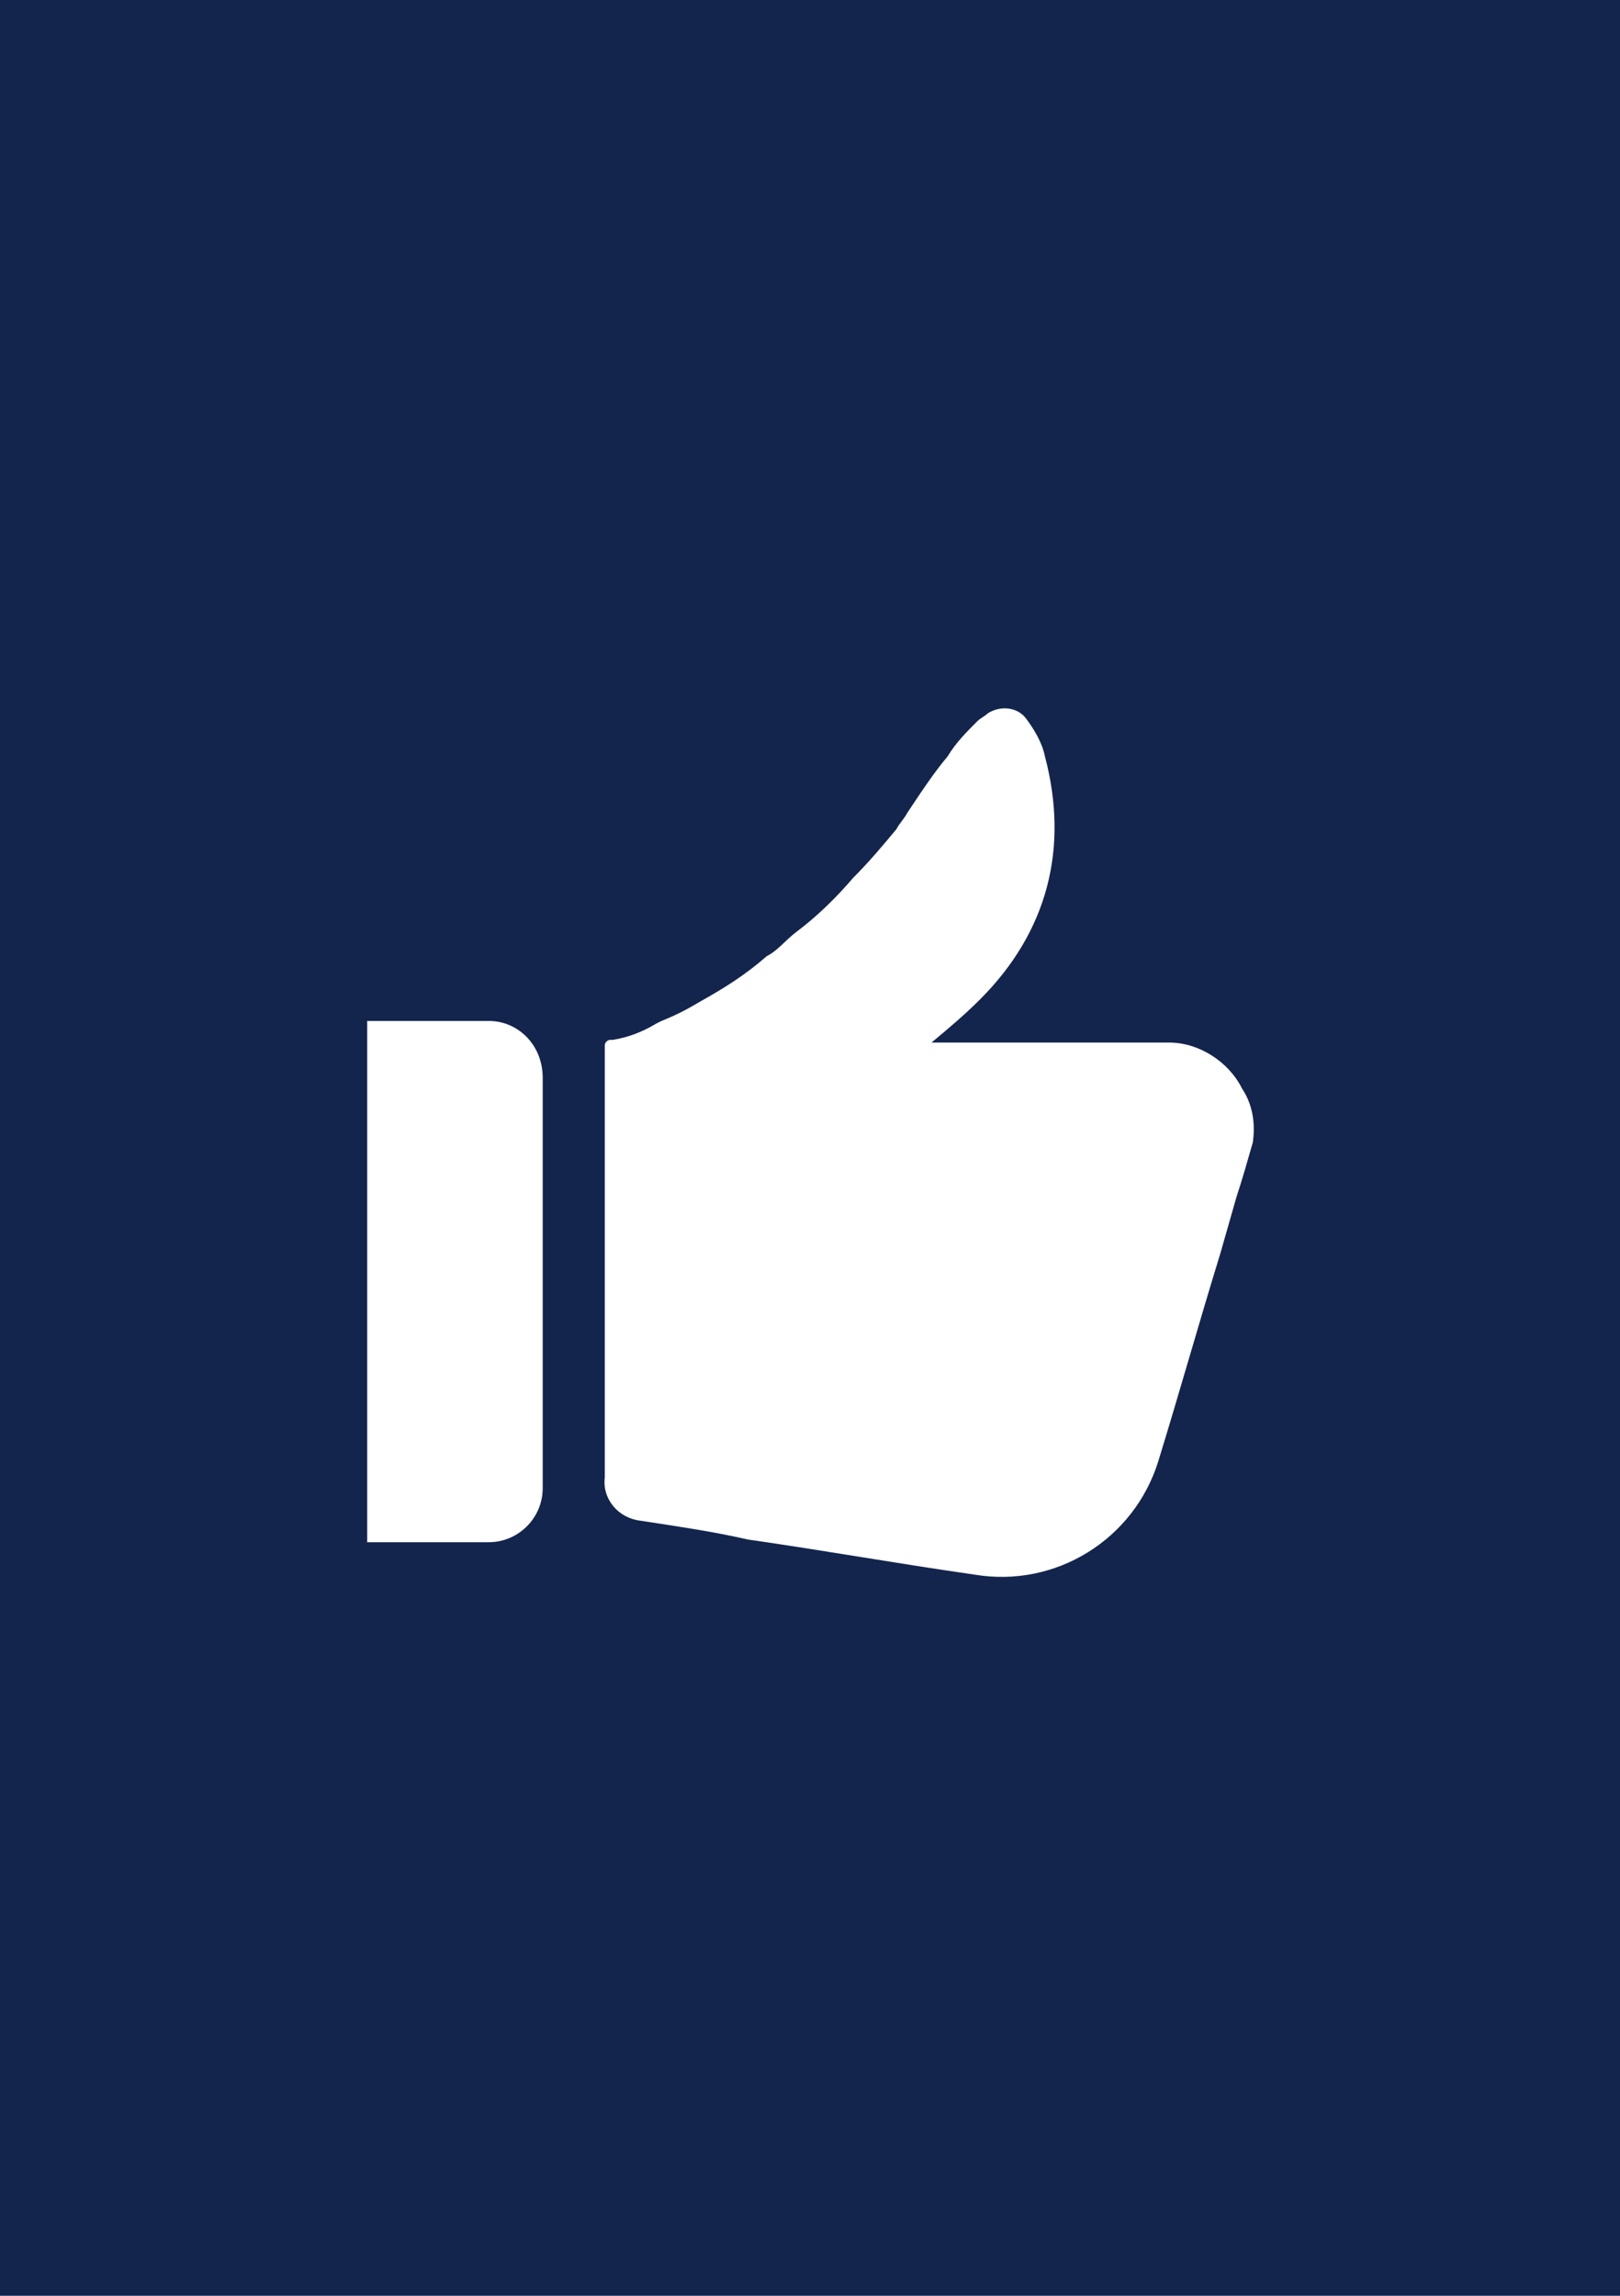 <?xml version="1.0" encoding="utf-8"?>
<!-- Generator: Adobe Illustrator 23.0.6, SVG Export Plug-In . SVG Version: 6.00 Build 0)  -->
<svg version="1.0" id="Направляющие" xmlns="http://www.w3.org/2000/svg" xmlns:xlink="http://www.w3.org/1999/xlink"
	 x="0px" y="0px" viewBox="0 0 60 85" enable-background="new 0 0 60 85" xml:space="preserve">
<g id="dzen_1_">
	<rect id="dzen" fill="#13254D" width="60" height="85"/>
</g>
<g id="thumb_up_2_">
	<path fill="#FFFFFF" d="M46,40.3c-0.5-1-1.6-1.7-2.7-1.7c-2.8,0-5.6,0-8.4,0h-0.4c0.6-0.5,1.2-1,1.8-1.6c2.5-2.5,3.3-5.6,2.4-9
		c-0.1-0.5-0.4-1-0.7-1.4c-0.3-0.4-0.9-0.5-1.4-0.2c0,0,0,0,0,0c-0.1,0.1-0.3,0.2-0.4,0.3c-0.4,0.4-0.8,0.8-1.1,1.3
		c-0.5,0.6-0.9,1.2-1.3,1.8l-0.2,0.3c-0.1,0.2-0.3,0.4-0.4,0.6c-0.5,0.6-1,1.2-1.6,1.8c-0.6,0.7-1.3,1.4-2.1,2
		c-0.4,0.3-0.7,0.7-1.1,0.9c-0.8,0.7-1.6,1.2-2.5,1.7c-0.5,0.3-0.9,0.5-1.4,0.7l-0.2,0.1c-0.5,0.3-1,0.5-1.6,0.6l-0.1,0
		c-0.1,0-0.2,0.1-0.2,0.2c0,0.1,0,0.2,0,0.3v15.7c-0.1,0.8,0.5,1.5,1.3,1.6c1.3,0.2,2.7,0.4,4,0.7c2.8,0.4,5.6,0.9,8.4,1.3
		c3,0.5,5.9-1.3,6.8-4.2c0.8-2.6,1.5-5.1,2.3-7.7c0.2-0.7,0.4-1.4,0.6-2.1c0,0,0,0,0,0c0.2-0.6,0.4-1.3,0.6-2
		C46.5,41.6,46.4,40.9,46,40.3z"/>
	<path fill="#FFFFFF" d="M18.1,37.8h-4.5v19.3h4.5c1.1,0,2-0.9,2-2V39.9C20.1,38.7,19.2,37.8,18.1,37.8z"/>
</g>
</svg>
